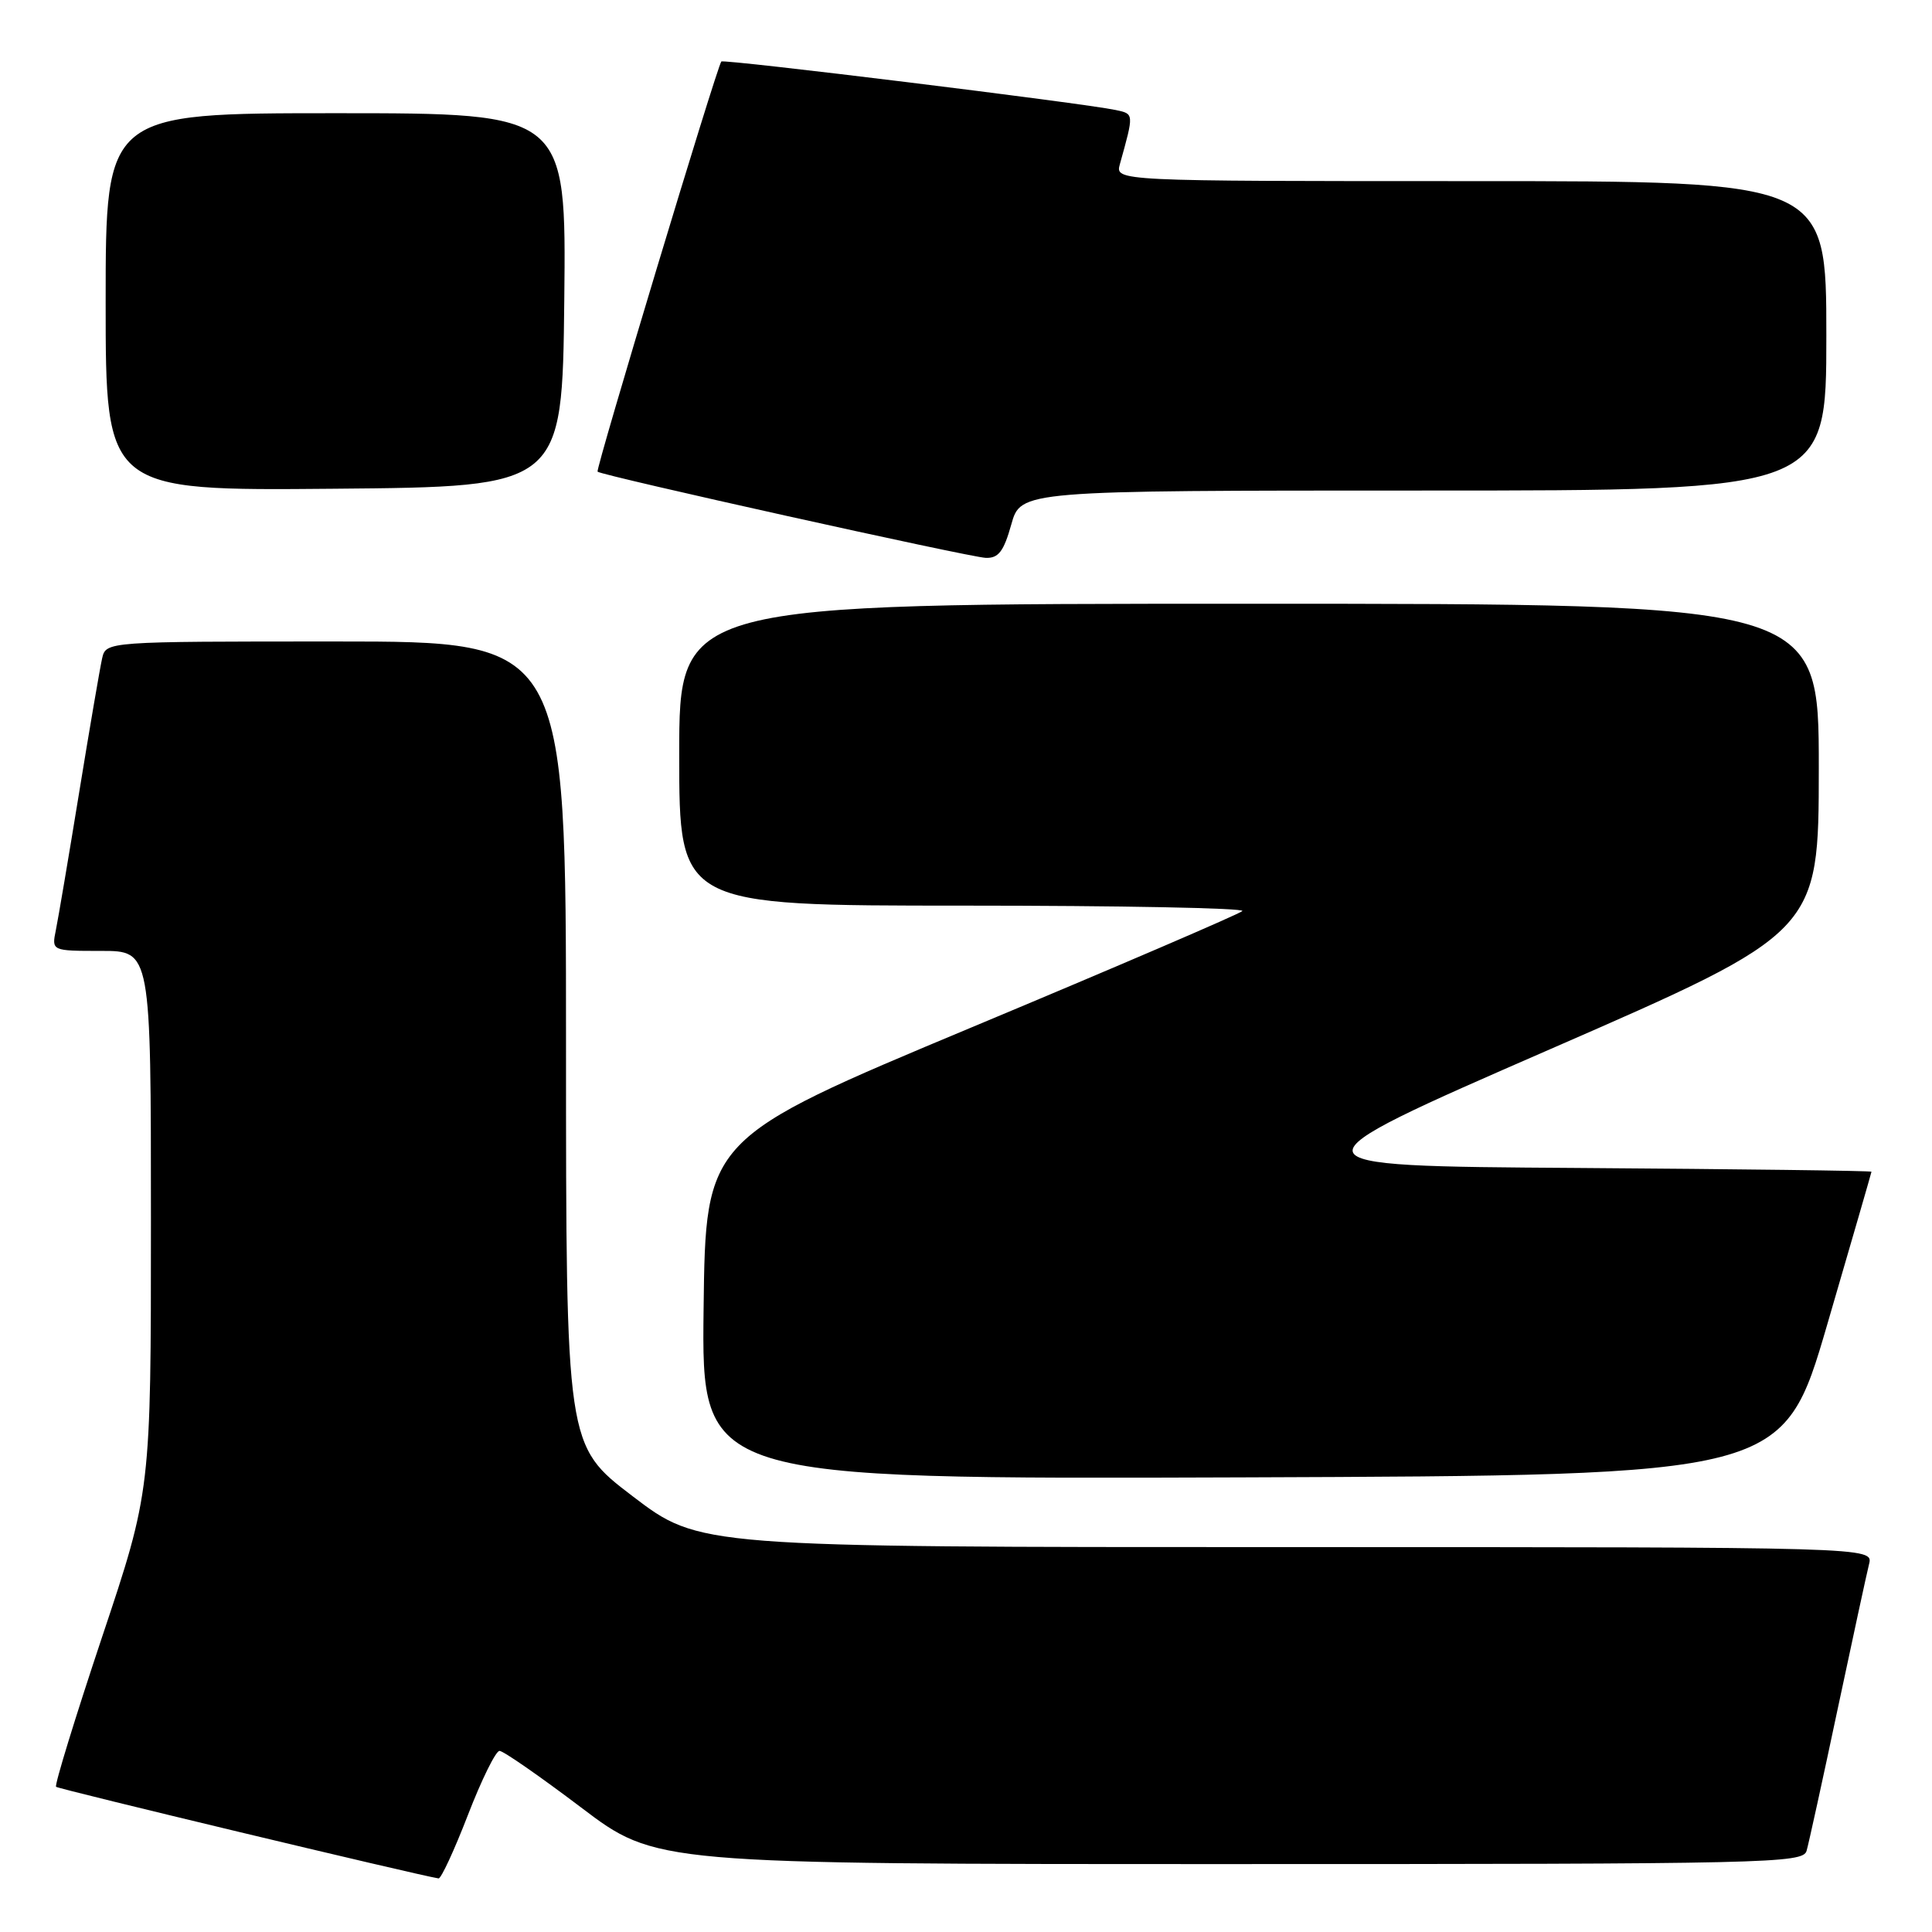 <?xml version="1.0" encoding="UTF-8" standalone="no"?>
<!DOCTYPE svg PUBLIC "-//W3C//DTD SVG 1.1//EN" "http://www.w3.org/Graphics/SVG/1.1/DTD/svg11.dtd" >
<svg xmlns="http://www.w3.org/2000/svg" xmlns:xlink="http://www.w3.org/1999/xlink" version="1.1" viewBox="0 0 256 256">
 <g >
 <path fill="currentColor"
d=" M 62.00 240.50 C 63.81 235.82 65.69 232.00 66.19 232.00 C 66.69 232.00 71.55 235.38 77.00 239.50 C 86.90 247.00 86.90 247.00 162.88 247.00 C 234.39 247.00 238.90 246.90 239.38 245.25 C 239.66 244.29 241.51 235.85 243.49 226.50 C 245.48 217.15 247.35 208.49 247.66 207.25 C 248.22 205.00 248.22 205.00 170.44 205.00 C 92.67 205.00 92.67 205.00 83.83 198.26 C 75.00 191.53 75.00 191.53 75.00 138.26 C 75.00 85.00 75.00 85.00 44.52 85.00 C 14.04 85.00 14.04 85.00 13.53 87.25 C 13.25 88.49 11.88 96.47 10.49 105.00 C 9.10 113.53 7.71 121.74 7.40 123.25 C 6.84 126.00 6.84 126.00 13.42 126.00 C 20.00 126.00 20.00 126.00 20.00 161.78 C 20.00 197.56 20.00 197.56 13.51 216.96 C 9.95 227.63 7.21 236.54 7.43 236.76 C 7.73 237.06 55.18 248.43 58.11 248.90 C 58.44 248.96 60.19 245.18 62.00 240.50 Z  M 242.12 175.50 C 245.33 164.50 247.97 155.39 247.98 155.26 C 247.99 155.13 230.43 154.91 208.96 154.76 C 169.92 154.50 169.92 154.50 205.46 139.00 C 240.99 123.50 240.99 123.50 241.00 101.75 C 241.00 80.00 241.00 80.00 165.50 80.00 C 90.00 80.00 90.00 80.00 90.00 100.00 C 90.00 120.00 90.00 120.00 127.67 120.00 C 148.38 120.00 165.01 120.32 164.62 120.72 C 164.22 121.11 148.06 128.06 128.70 136.15 C 93.50 150.87 93.50 150.87 93.23 173.44 C 92.96 196.01 92.96 196.01 164.62 195.76 C 236.28 195.50 236.28 195.50 242.12 175.50 Z  M 134.00 69.50 C 135.26 65.00 135.26 65.00 188.63 65.00 C 242.00 65.00 242.00 65.00 242.00 44.50 C 242.00 24.00 242.00 24.00 194.88 24.00 C 147.77 24.00 147.77 24.00 148.39 21.75 C 150.27 15.00 150.27 15.10 147.85 14.58 C 143.60 13.67 95.87 7.80 95.58 8.15 C 94.97 8.91 78.89 62.22 79.18 62.50 C 79.75 63.02 128.43 73.83 130.62 73.92 C 132.30 73.98 133.00 73.07 134.00 69.50 Z  M 74.77 39.75 C 75.03 15.00 75.03 15.00 44.52 15.00 C 14.00 15.00 14.00 15.00 14.00 40.01 C 14.00 65.03 14.00 65.03 44.25 64.76 C 74.50 64.50 74.50 64.50 74.77 39.75 Z "/>
</g>
</svg>